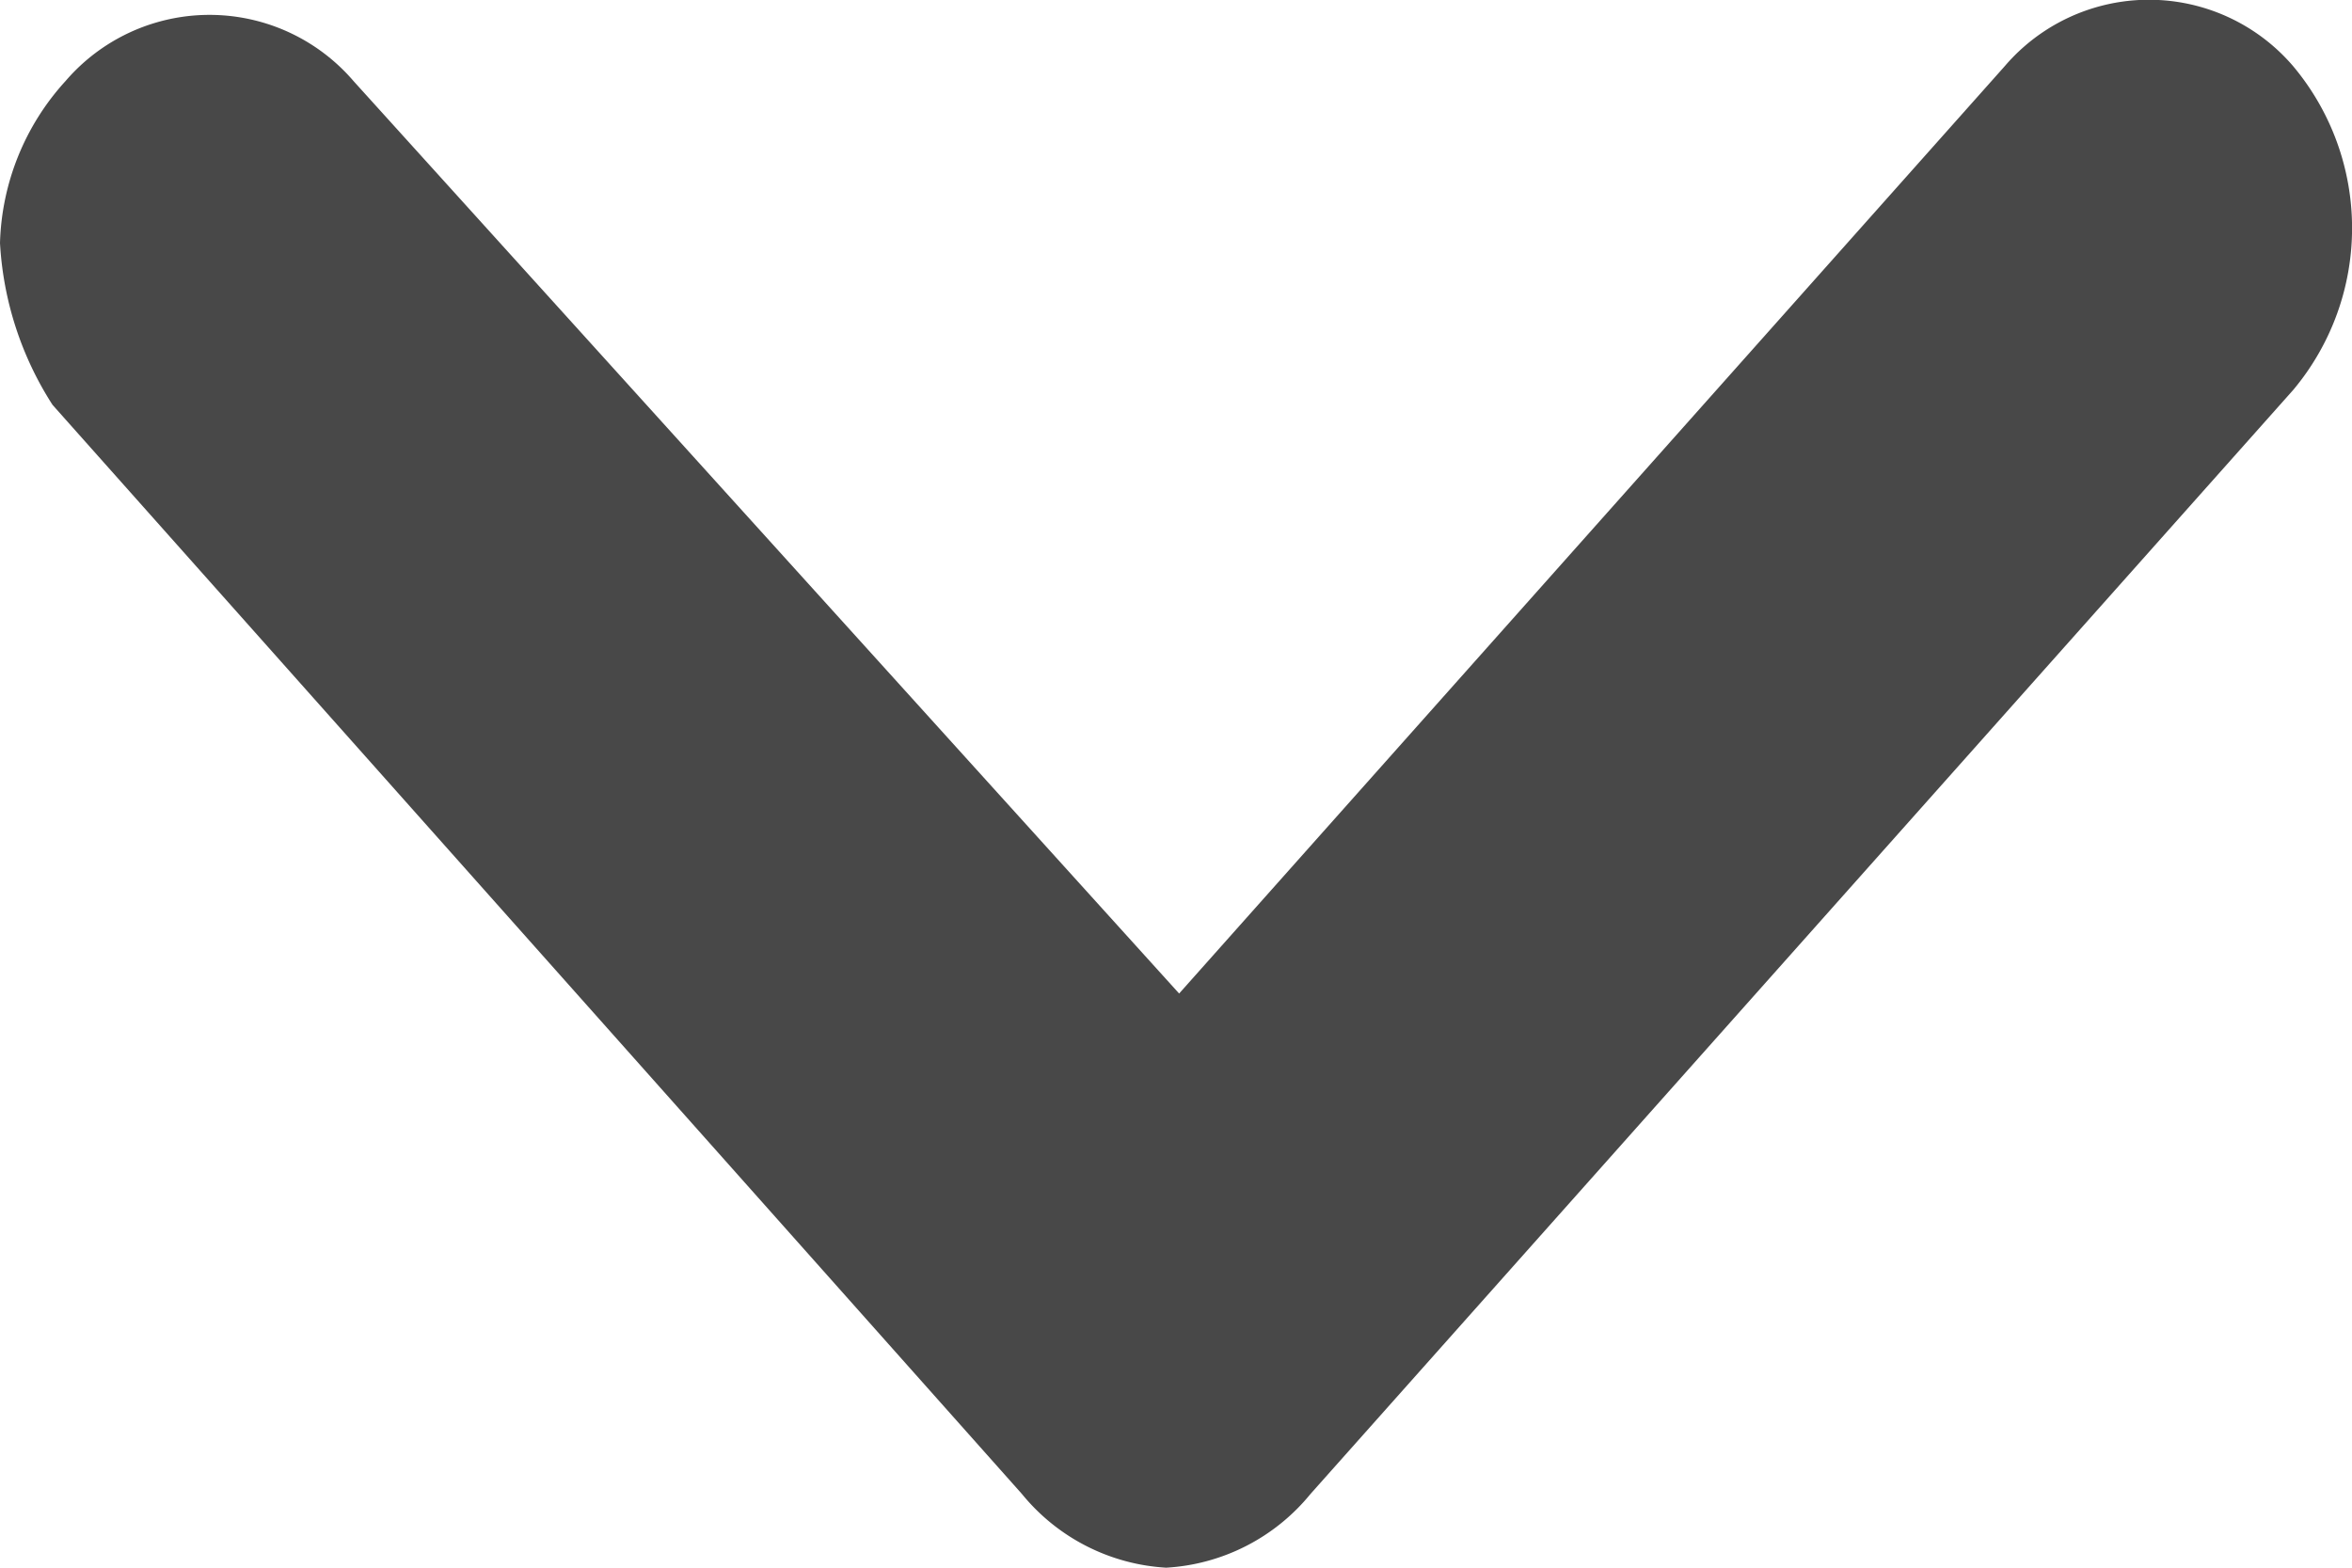 <svg xmlns="http://www.w3.org/2000/svg" viewBox="15547 36 6 4"><defs><style>.a{fill:#484848;}</style></defs><path class="a" d="M.67,6.05a.639.639,0,0,1-.413-.167.484.484,0,0,1,0-.735L2.585,3.042.219.936A.484.484,0,0,1,.219.2a.643.643,0,0,1,.826,0L3.862,2.707a.513.513,0,0,1,.188.368.513.513,0,0,1-.188.368L1.083,5.916A.85.85,0,0,1,.67,6.05Z" transform="translate(15553.05 35.95) rotate(90)"/></svg>
